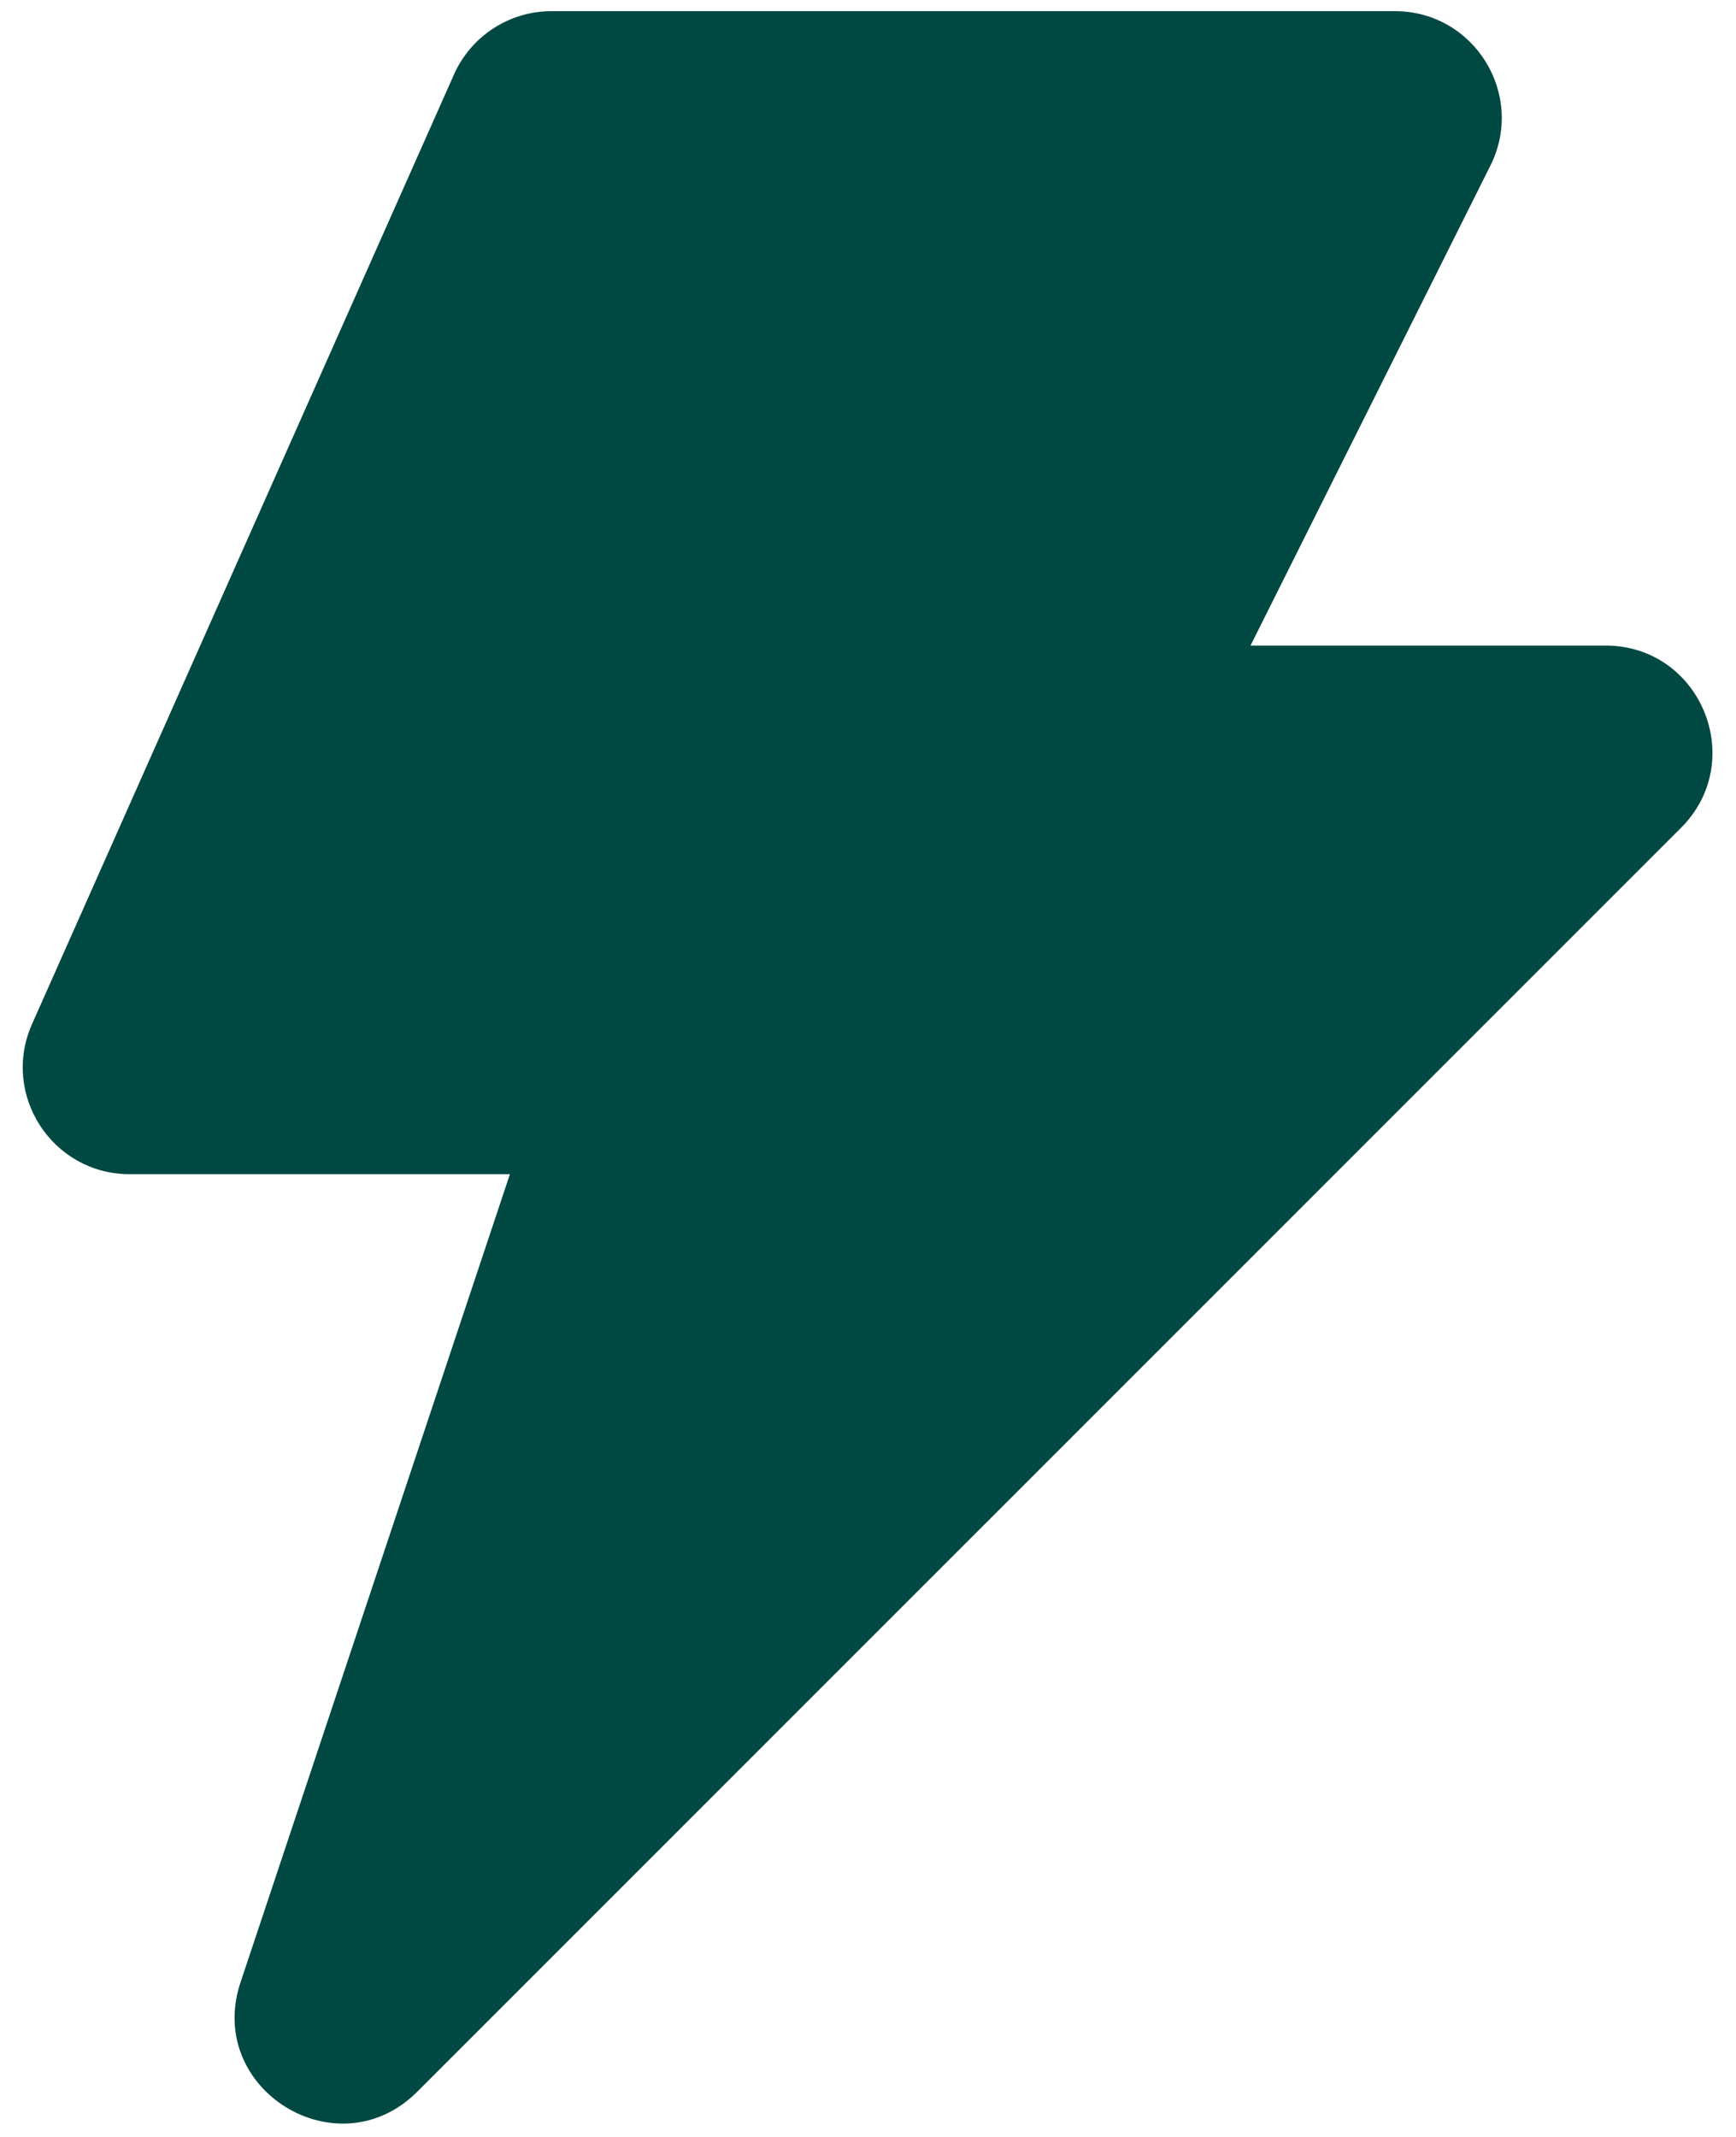 <svg width="26" height="32" viewBox="0 0 26 32" fill="none" xmlns="http://www.w3.org/2000/svg">
<path fill-rule="evenodd" clip-rule="evenodd" d="M6.799 1.116C7.056 0.539 7.628 0.167 8.26 0.167H20.891C22.08 0.167 22.853 1.418 22.321 2.481L18.729 9.667H24.045C25.47 9.667 26.183 11.389 25.176 12.397L6.25 31.322C5.057 32.516 3.069 31.287 3.602 29.686L7.637 17.583H1.941C0.784 17.583 0.01 16.392 0.48 15.335L6.799 1.116Z" fill="#004842"/>
</svg>
